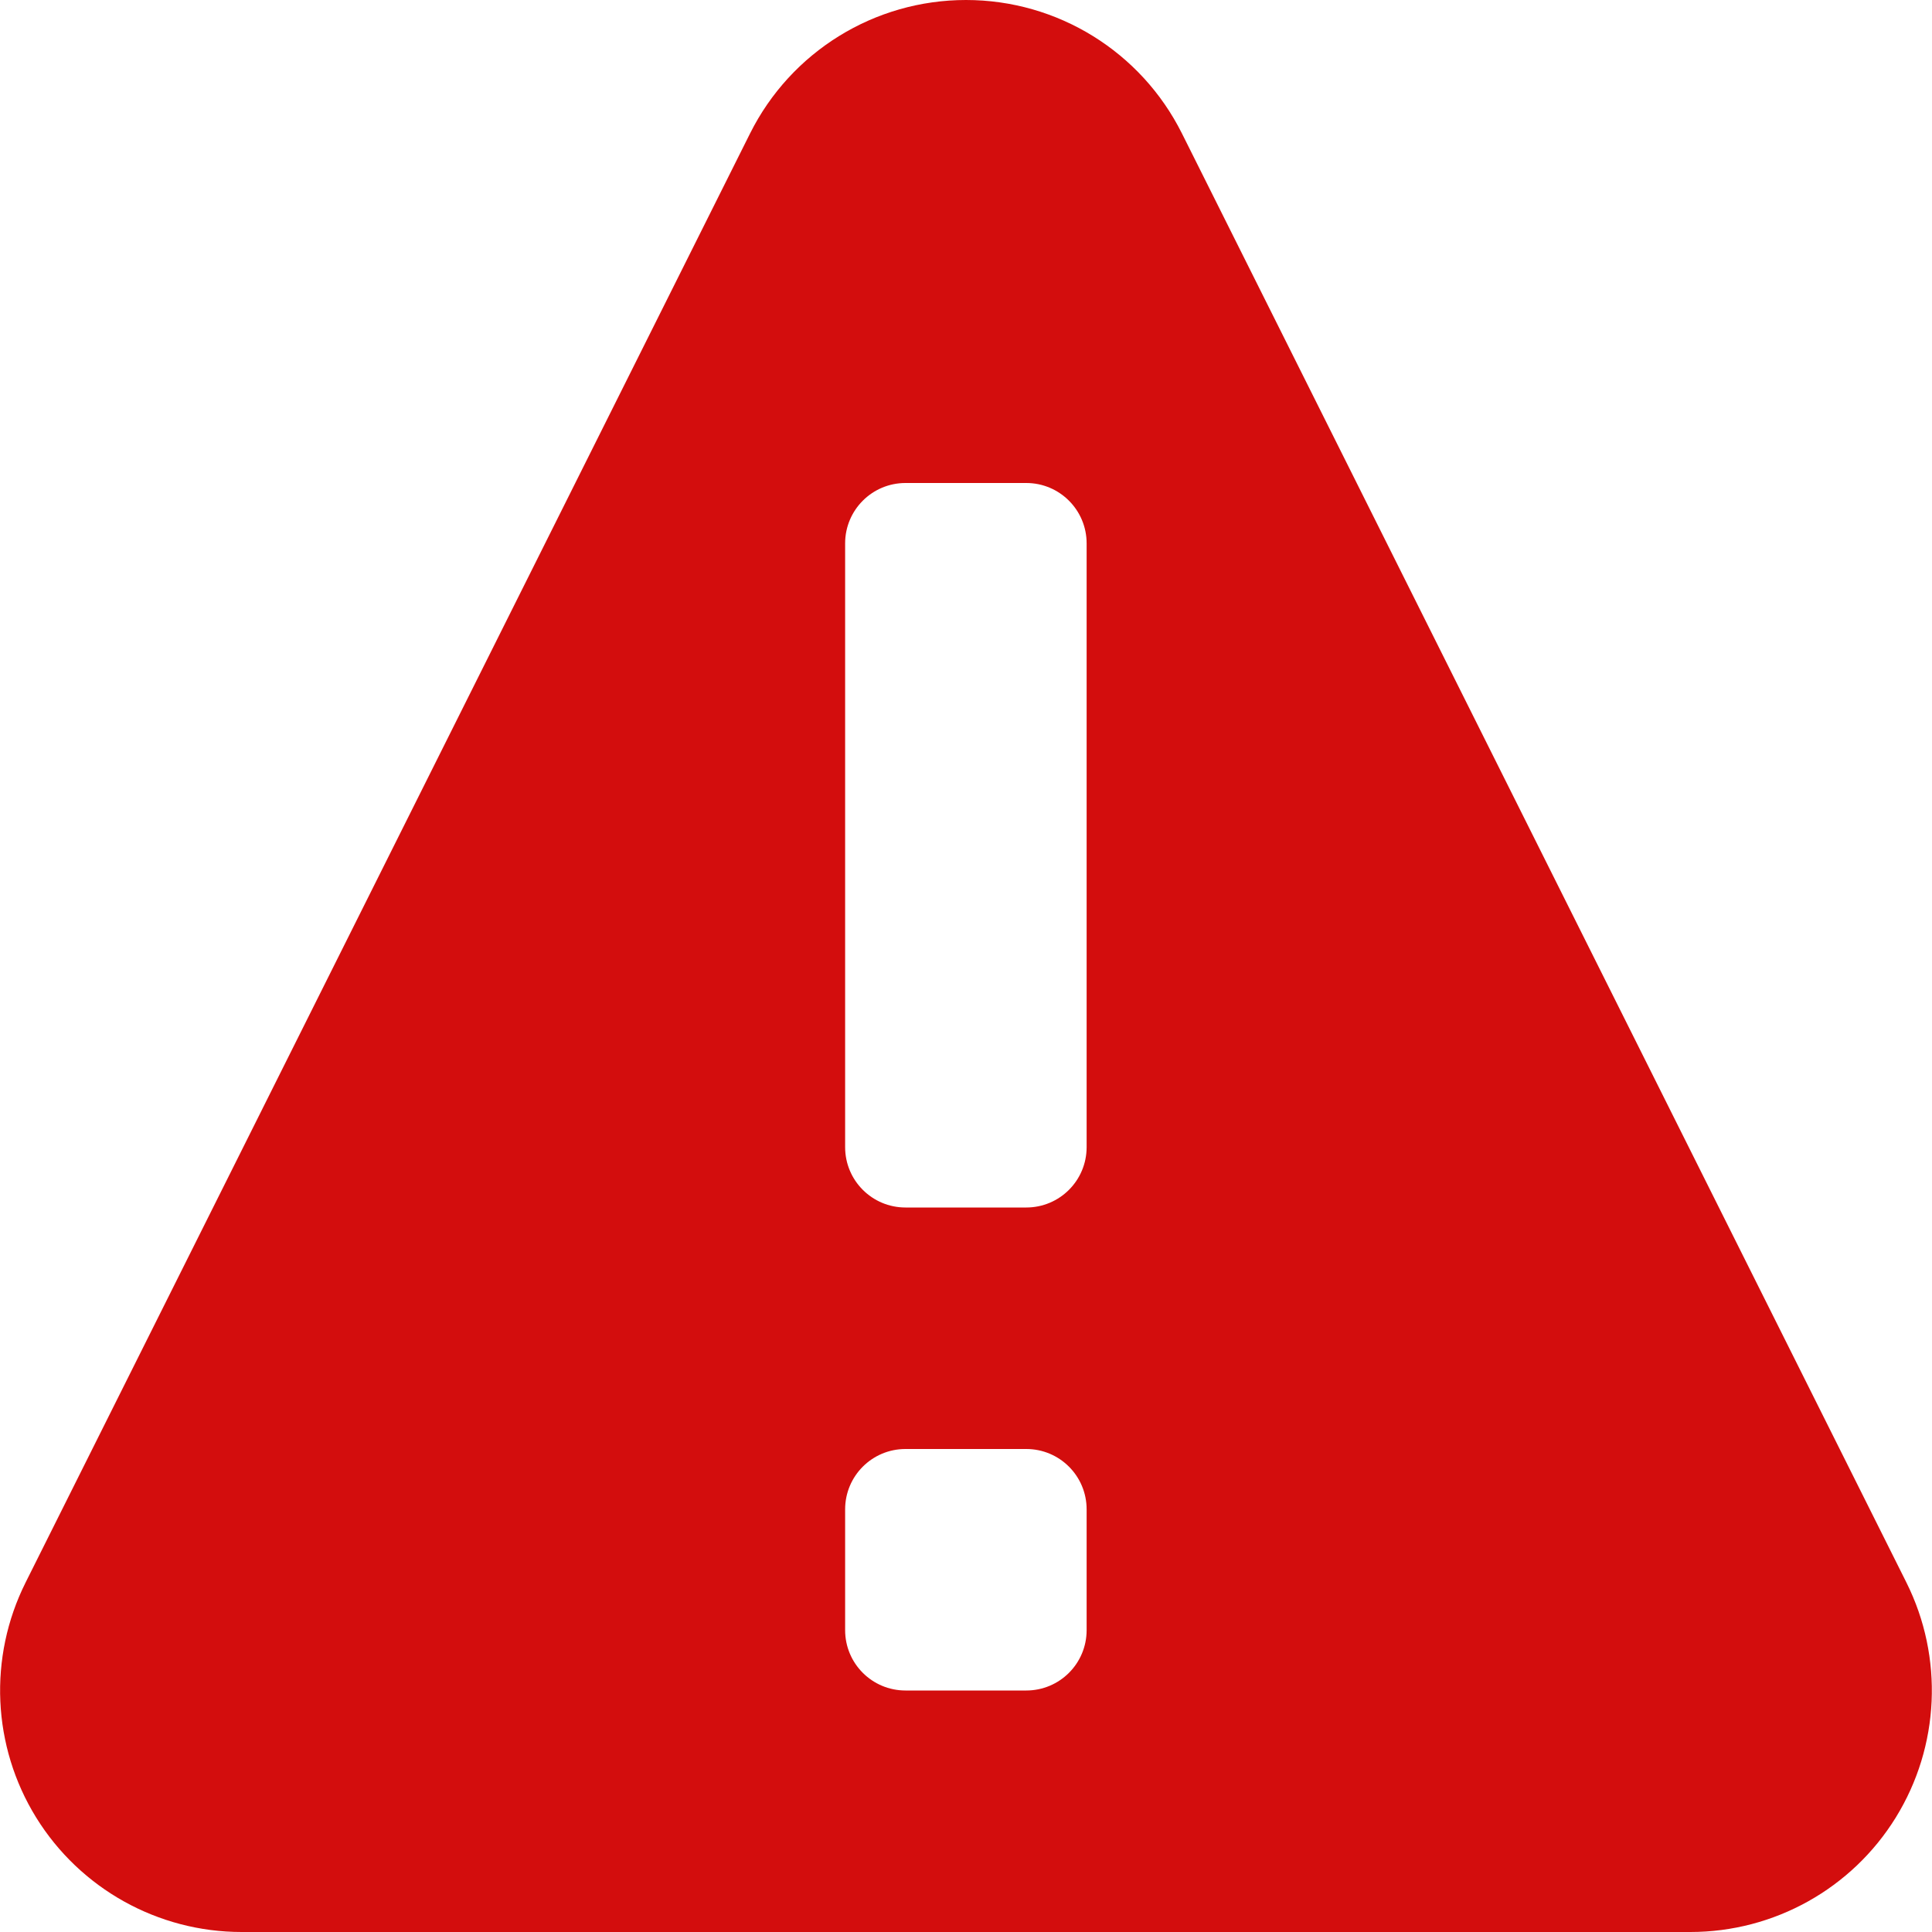 <?xml version="1.0" encoding="utf-8"?> <!-- Generator: IcoMoon.io --> <!DOCTYPE svg PUBLIC "-//W3C//DTD SVG 1.1//EN" "http://www.w3.org/Graphics/SVG/1.1/DTD/svg11.dtd"> <svg fill="#d30d0d" xmlns:xlink="http://www.w3.org/1999/xlink" xmlns="http://www.w3.org/2000/svg" width="32" height="32" viewBox="0 0 32 32"><g><path d="M 31.576,26.211l-11.999-24C 18.9,0.856, 17.516,0, 16,0s-2.9,0.856-3.577,2.211 l-11.999,24c-0.62,1.24-0.554,2.713, 0.175,3.893C 1.328,31.282, 2.615,32, 4.001,32l 23.997,0 c 1.387,0, 2.674-0.718, 3.402-1.896 C 32.129,28.924, 32.195,27.451, 31.576,26.211z M 17.998,27c0,0.553-0.447,1-1,1l-2,0 c-0.553,0-1-0.447-1-1l0-2 c0-0.553, 0.447-1, 1-1l 2,0 c 0.553,0, 1,0.447, 1,1L 17.998,27 z M 17.998,19c0,0.553-0.447,1-1,1l-2,0 c-0.553,0-1-0.447-1-1L 13.998,9 c0-0.552, 0.447-1, 1-1l 2,0 c 0.553,0, 1,0.448, 1,1 L 17.998,19 z"></path></g></svg>